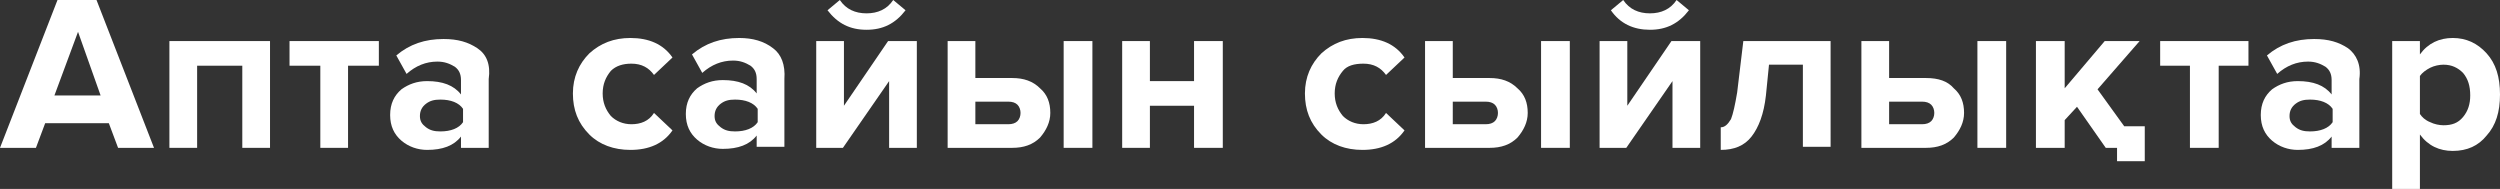 <?xml version="1.0" encoding="utf-8"?>
<!-- Generator: Adobe Illustrator 25.2.3, SVG Export Plug-In . SVG Version: 6.00 Build 0)  -->
<svg version="1.1" id="Layer_1" xmlns="http://www.w3.org/2000/svg" xmlns:xlink="http://www.w3.org/1999/xlink" x="0px" y="0px"
	 viewBox="0 0 243.5 18.4" style="enable-background:new 0 0 243.5 18.4;" xml:space="preserve">
<rect x="0" y="0" width="243.5" height="18.4" fill="#333333" stroke="none"/>
<style type="text/css">
	.st0{fill:#FFFFFF;}
</style>
<g>
	<path class="st0" d="M5.6,0L0,14.4h3.5L4.4,12h6.2l0.9,2.4H15L9.4,0H5.6z M5.3,9.3l2.3-6.2l2.2,6.2H5.3z"/>
	<polygon class="st0" points="16.5,14.4 19.2,14.4 19.2,6.4 23.6,6.4 23.6,14.4 26.3,14.4 26.3,4 16.5,4 	"/>
	<polygon class="st0" points="28.2,6.4 31.2,6.4 31.2,14.4 33.9,14.4 33.9,6.4 36.9,6.4 36.9,4 28.2,4 	"/>
	<path class="st0" d="M46.5,4.7c-0.9-0.6-1.9-0.9-3.3-0.9c-1.8,0-3.3,0.5-4.6,1.6l1,1.8c0.9-0.8,1.9-1.2,3-1.2
		c0.7,0,1.2,0.2,1.7,0.5c0.4,0.3,0.6,0.7,0.6,1.3v1.4c-0.7-0.9-1.8-1.3-3.3-1.3c-1,0-1.8,0.3-2.5,0.8c-0.7,0.6-1.1,1.4-1.1,2.5
		c0,1.1,0.4,1.9,1.1,2.5c0.7,0.6,1.6,0.9,2.5,0.9c1.5,0,2.6-0.4,3.3-1.3v1.1h2.7V7.7C47.8,6.3,47.4,5.3,46.5,4.7 M45.1,11.9
		c-0.4,0.6-1.2,0.9-2.2,0.9c-0.6,0-1-0.1-1.4-0.4c-0.4-0.3-0.6-0.6-0.6-1.1c0-0.5,0.2-0.9,0.6-1.2c0.4-0.3,0.8-0.4,1.4-0.4
		c1,0,1.8,0.3,2.2,0.9V11.9z"/>
	<path class="st0" d="M61.5,6.2c1,0,1.7,0.4,2.2,1.1l1.8-1.7c-0.9-1.3-2.3-1.9-4.1-1.9c-1.6,0-2.9,0.5-4,1.5c-1,1-1.6,2.3-1.6,3.9
		c0,1.6,0.5,2.9,1.6,4c1,1,2.4,1.5,4,1.5c1.8,0,3.2-0.6,4.1-1.9l-1.8-1.7c-0.5,0.8-1.3,1.1-2.2,1.1c-0.8,0-1.5-0.3-2-0.8
		c-0.5-0.6-0.8-1.3-0.8-2.2c0-0.9,0.3-1.6,0.8-2.2C60,6.4,60.7,6.2,61.5,6.2"/>
	<path class="st0" d="M75.3,4.7C74.4,4,73.3,3.7,72,3.7c-1.8,0-3.3,0.5-4.6,1.6l1,1.8c0.9-0.8,1.9-1.2,3-1.2c0.7,0,1.2,0.2,1.7,0.5
		c0.4,0.3,0.6,0.7,0.6,1.3v1.4c-0.7-0.9-1.8-1.3-3.3-1.3c-1,0-1.8,0.3-2.5,0.8c-0.7,0.6-1.1,1.4-1.1,2.5c0,1.1,0.4,1.9,1.1,2.5
		c0.7,0.6,1.6,0.9,2.5,0.9c1.5,0,2.6-0.4,3.3-1.3v1.1h2.7V7.7C76.5,6.3,76.1,5.3,75.3,4.7 M73.8,11.9c-0.4,0.6-1.2,0.9-2.2,0.9
		c-0.6,0-1-0.1-1.4-0.4c-0.4-0.3-0.6-0.6-0.6-1.1c0-0.5,0.2-0.9,0.6-1.2c0.4-0.3,0.8-0.4,1.4-0.4c1,0,1.8,0.3,2.2,0.9V11.9z"/>
	<path class="st0" d="M84.4,2.9c1.6,0,2.8-0.6,3.8-1.9L87,0c-0.6,0.9-1.5,1.3-2.6,1.3c-1.1,0-2-0.4-2.6-1.3l-1.2,1
		C81.6,2.3,82.8,2.9,84.4,2.9"/>
	<polygon class="st0" points="82.2,10.3 82.2,4 79.5,4 79.5,14.4 82.1,14.4 86.6,7.9 86.6,14.4 89.3,14.4 89.3,4 86.5,4 	"/>
	<path class="st0" d="M98.6,7.6H95V4h-2.7v10.4h6.3c1.1,0,2-0.3,2.7-1c0.6-0.7,1-1.5,1-2.4c0-1-0.3-1.8-1-2.4
		C100.6,7.9,99.7,7.6,98.6,7.6 M99.1,11.8c-0.2,0.2-0.5,0.3-0.9,0.3H95V9.9h3.2c0.4,0,0.7,0.1,0.9,0.3c0.2,0.2,0.3,0.5,0.3,0.8
		C99.4,11.3,99.3,11.6,99.1,11.8"/>
	<rect x="103.6" y="4" class="st0" width="2.8" height="10.4"/>
	<polygon class="st0" points="116.3,7.9 112,7.9 112,4 109.3,4 109.3,14.4 112,14.4 112,10.3 116.3,10.3 116.3,14.4 119.1,14.4 
		119.1,4 116.3,4 	"/>
	<path class="st0" d="M132.8,6.2c1,0,1.7,0.4,2.2,1.1l1.8-1.7c-0.9-1.3-2.3-1.9-4.1-1.9c-1.6,0-2.9,0.5-4,1.5c-1,1-1.6,2.3-1.6,3.9
		c0,1.6,0.5,2.9,1.6,4c1,1,2.4,1.5,4,1.5c1.8,0,3.2-0.6,4.1-1.9l-1.8-1.7c-0.5,0.8-1.3,1.1-2.2,1.1c-0.8,0-1.5-0.3-2-0.8
		c-0.5-0.6-0.8-1.3-0.8-2.2c0-0.9,0.3-1.6,0.8-2.2C131.2,6.4,131.9,6.2,132.8,6.2"/>
	<path class="st0" d="M145.1,7.6h-3.6V4h-2.7v10.4h6.3c1.1,0,2-0.3,2.7-1c0.6-0.7,1-1.5,1-2.4c0-1-0.3-1.8-1-2.4
		C147.1,7.9,146.2,7.6,145.1,7.6 M145.6,11.8c-0.2,0.2-0.5,0.3-0.9,0.3h-3.2V9.9h3.2c0.4,0,0.7,0.1,0.9,0.3c0.2,0.2,0.3,0.5,0.3,0.8
		C145.9,11.3,145.8,11.6,145.6,11.8"/>
	<rect x="150.1" y="4" class="st0" width="2.8" height="10.4"/>
	<polygon class="st0" points="158.5,10.3 158.5,4 155.8,4 155.8,14.4 158.4,14.4 162.9,7.9 162.9,14.4 165.6,14.4 165.6,4 162.8,4 	
		"/>
	<path class="st0" d="M160.7,2.9c1.6,0,2.8-0.6,3.8-1.9l-1.2-1c-0.6,0.9-1.5,1.3-2.6,1.3c-1.1,0-2-0.4-2.6-1.3l-1.2,1
		C157.8,2.3,159.1,2.9,160.7,2.9"/>
	<path class="st0" d="M169.2,9c-0.2,1.2-0.4,2.1-0.6,2.6c-0.3,0.5-0.6,0.8-1,0.8v2.2c1.3,0,2.3-0.4,3-1.3c0.7-0.9,1.2-2.2,1.4-4
		l0.3-3h3.3v8h2.7V4h-8.5L169.2,9z"/>
	<rect x="192.6" y="4" class="st0" width="2.8" height="10.4"/>
	<path class="st0" d="M187.6,7.6H184V4h-2.7v10.4h6.3c1.1,0,2-0.3,2.7-1c0.6-0.7,1-1.5,1-2.4c0-1-0.3-1.8-1-2.4
		C189.7,7.9,188.8,7.6,187.6,7.6 M188.1,11.8c-0.2,0.2-0.5,0.3-0.9,0.3H184V9.9h3.2c0.4,0,0.7,0.1,0.9,0.3c0.2,0.2,0.3,0.5,0.3,0.8
		C188.4,11.3,188.3,11.6,188.1,11.8"/>
	<polygon class="st0" points="204.3,8.7 208.4,4 205,4 201.1,8.6 201.1,4 198.3,4 198.3,14.4 201.1,14.4 201.1,11.7 202.3,10.4 
		205.1,14.4 206.2,14.4 206.2,15.7 208.9,15.7 208.9,12.3 206.9,12.3 	"/>
	<polygon class="st0" points="210.4,6.4 213.3,6.4 213.3,14.4 216.1,14.4 216.1,6.4 219,6.4 219,4 210.4,4 	"/>
	<path class="st0" d="M228.7,4.7c-0.9-0.6-1.9-0.9-3.3-0.9c-1.8,0-3.3,0.5-4.6,1.6l1,1.8c0.9-0.8,1.9-1.2,3-1.2
		c0.7,0,1.2,0.2,1.7,0.5c0.4,0.3,0.6,0.7,0.6,1.3v1.4c-0.7-0.9-1.8-1.3-3.3-1.3c-1,0-1.8,0.3-2.5,0.8c-0.7,0.6-1.1,1.4-1.1,2.5
		c0,1.1,0.4,1.9,1.1,2.5c0.7,0.6,1.6,0.9,2.5,0.9c1.5,0,2.6-0.4,3.3-1.3v1.1h2.7V7.7C230,6.3,229.5,5.3,228.7,4.7 M227.2,11.9
		c-0.4,0.6-1.2,0.9-2.2,0.9c-0.6,0-1-0.1-1.4-0.4c-0.4-0.3-0.6-0.6-0.6-1.1c0-0.5,0.2-0.9,0.6-1.2c0.4-0.3,0.8-0.4,1.4-0.4
		c1,0,1.8,0.3,2.2,0.9V11.9z"/>
	<path class="st0" d="M242.2,5.2c-0.9-1-2-1.5-3.3-1.5c-1.3,0-2.4,0.5-3.2,1.6V4h-2.7v14.4h2.7v-5.3c0.8,1.1,1.9,1.6,3.2,1.6
		c1.4,0,2.5-0.5,3.3-1.5c0.9-1,1.3-2.3,1.3-4C243.5,7.5,243.1,6.2,242.2,5.2 M239.9,11.4c-0.5,0.6-1.1,0.8-1.9,0.8
		c-0.4,0-0.9-0.1-1.3-0.3c-0.5-0.2-0.8-0.5-1-0.8V7.4c0.2-0.3,0.6-0.6,1-0.8c0.4-0.2,0.9-0.3,1.3-0.3c0.8,0,1.4,0.3,1.9,0.8
		c0.5,0.6,0.7,1.3,0.7,2.2C240.6,10.1,240.4,10.8,239.9,11.4"/>
</g>
</svg>
